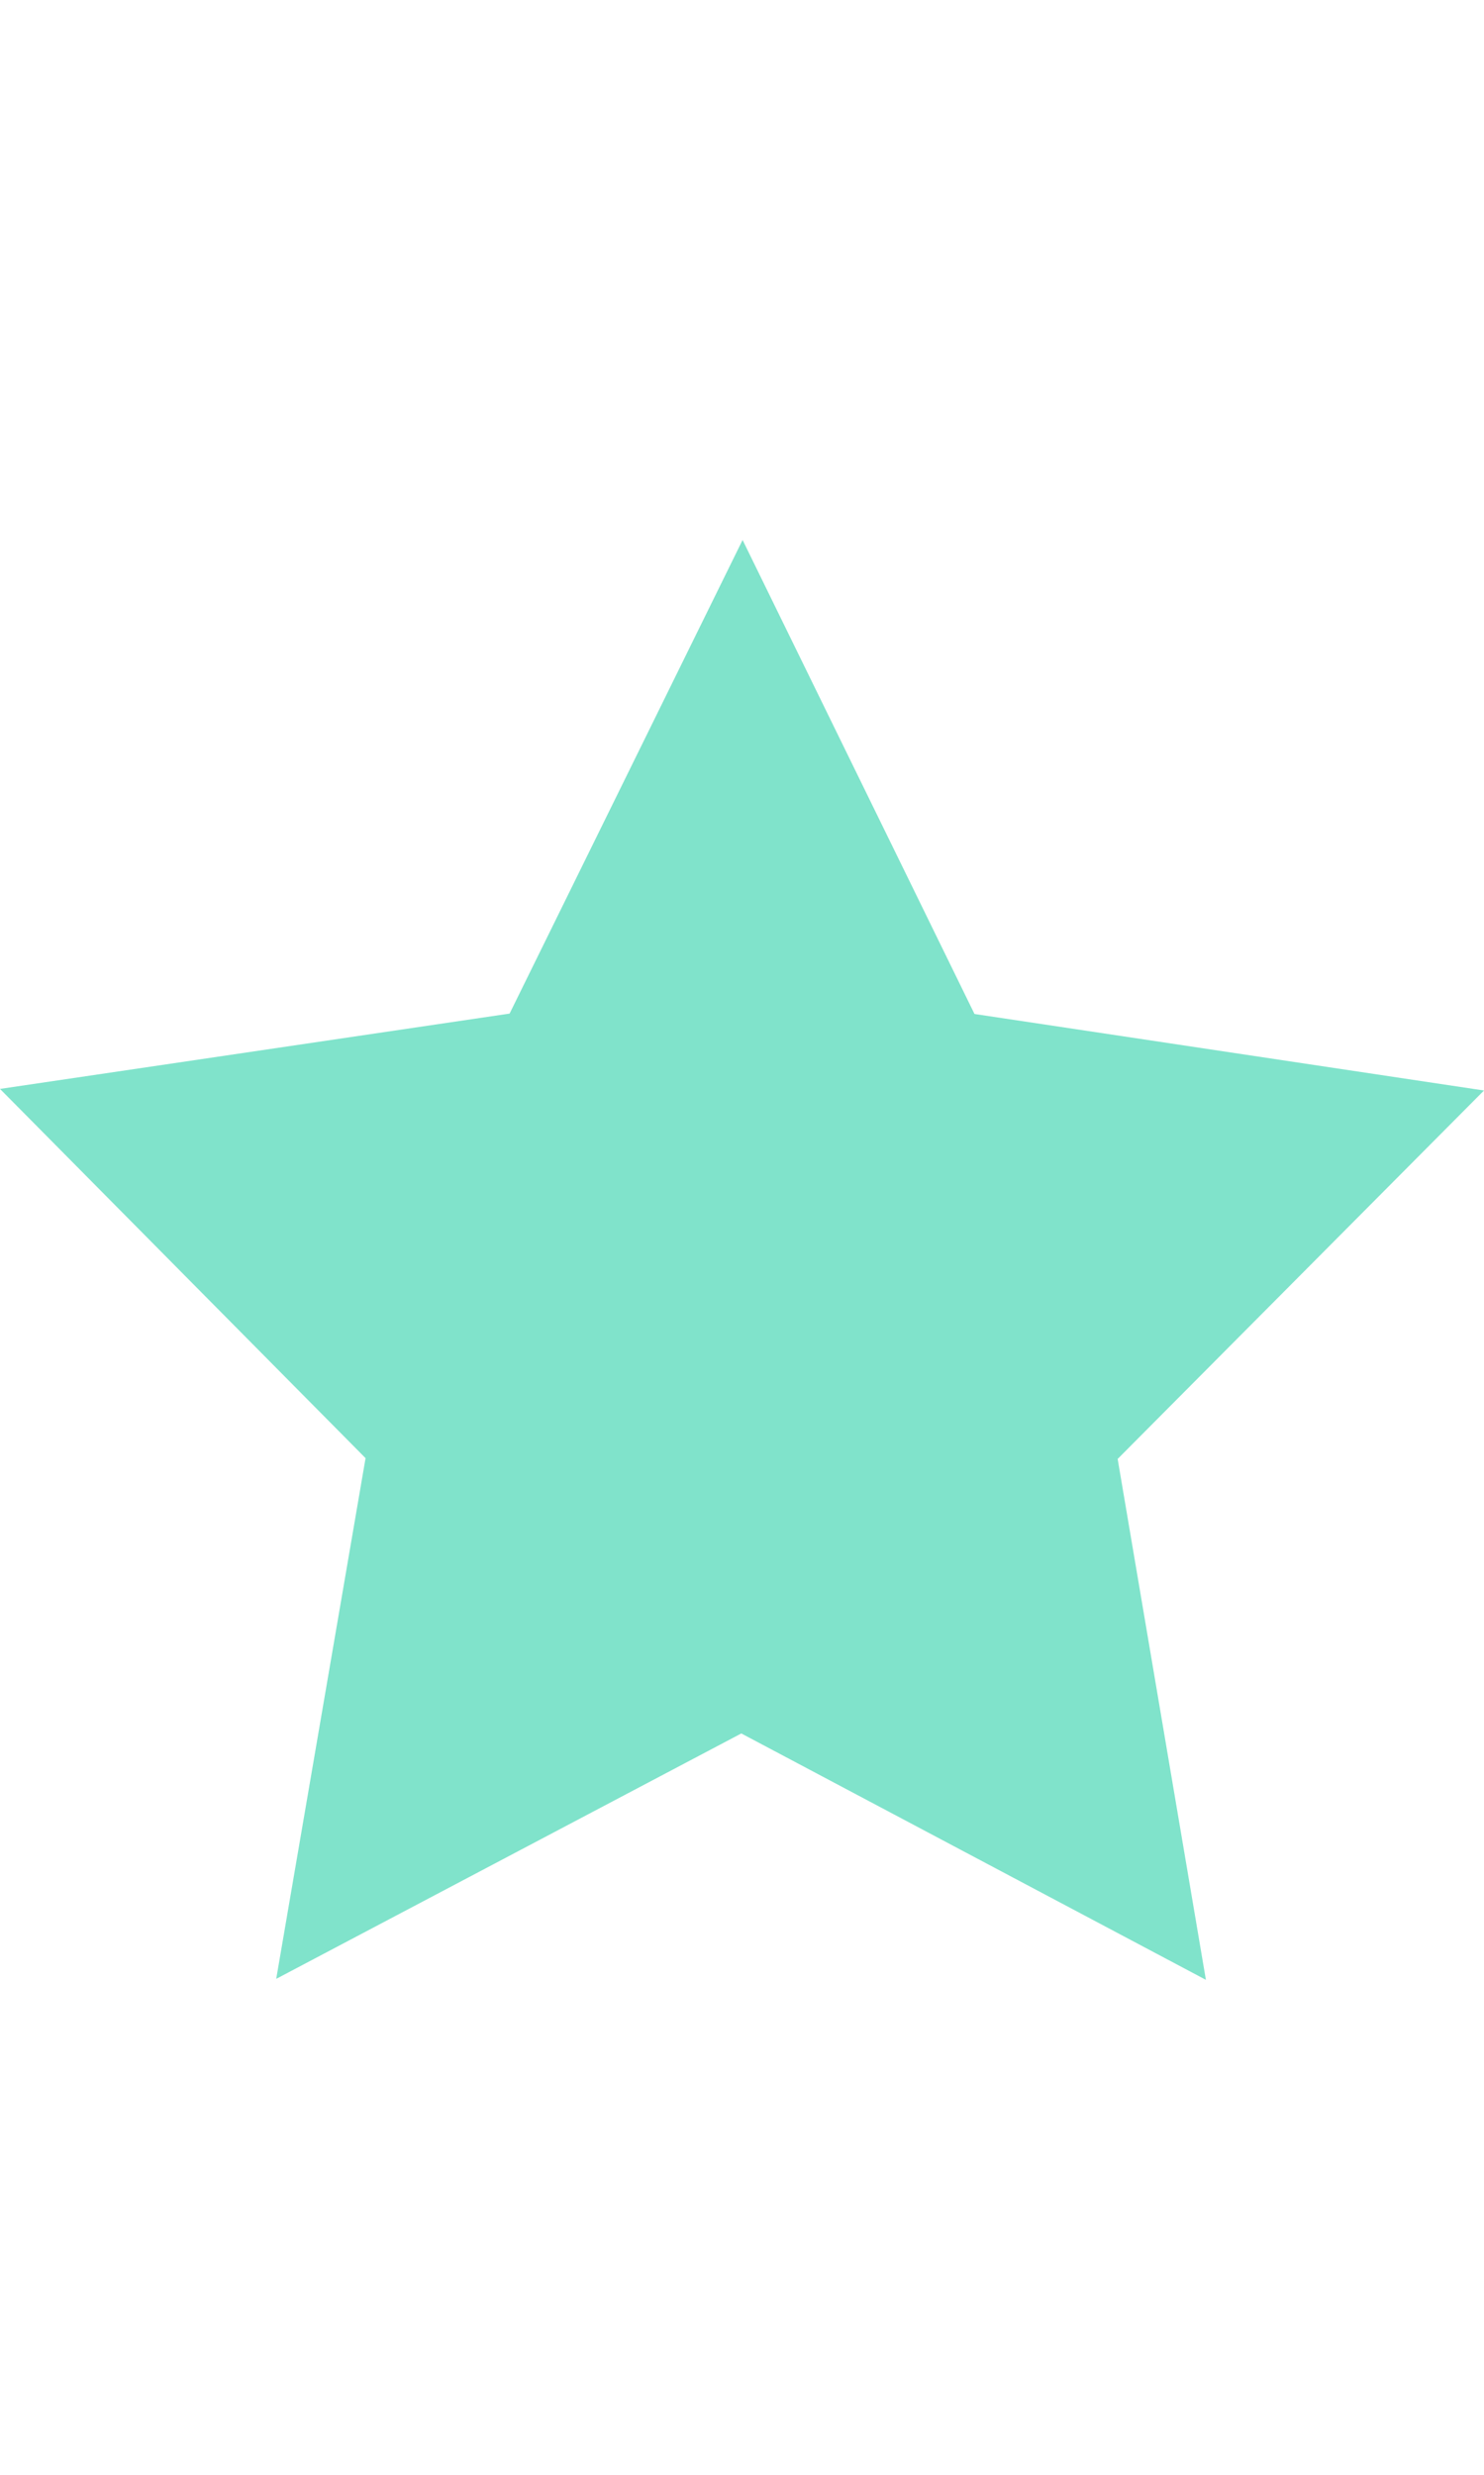 <svg height="25" viewBox="0 0 15 15" fill="none" xmlns="http://www.w3.org/2000/svg">
<path d="M9.85 5.243L15 6.016L11.297 9.738L12.189 15L7.493 12.511L2.792 14.99L3.695 9.73L0 6L5.151 5.239L7.506 0.455L9.85 5.243Z" fill="#80E3CB"/>
</svg>
